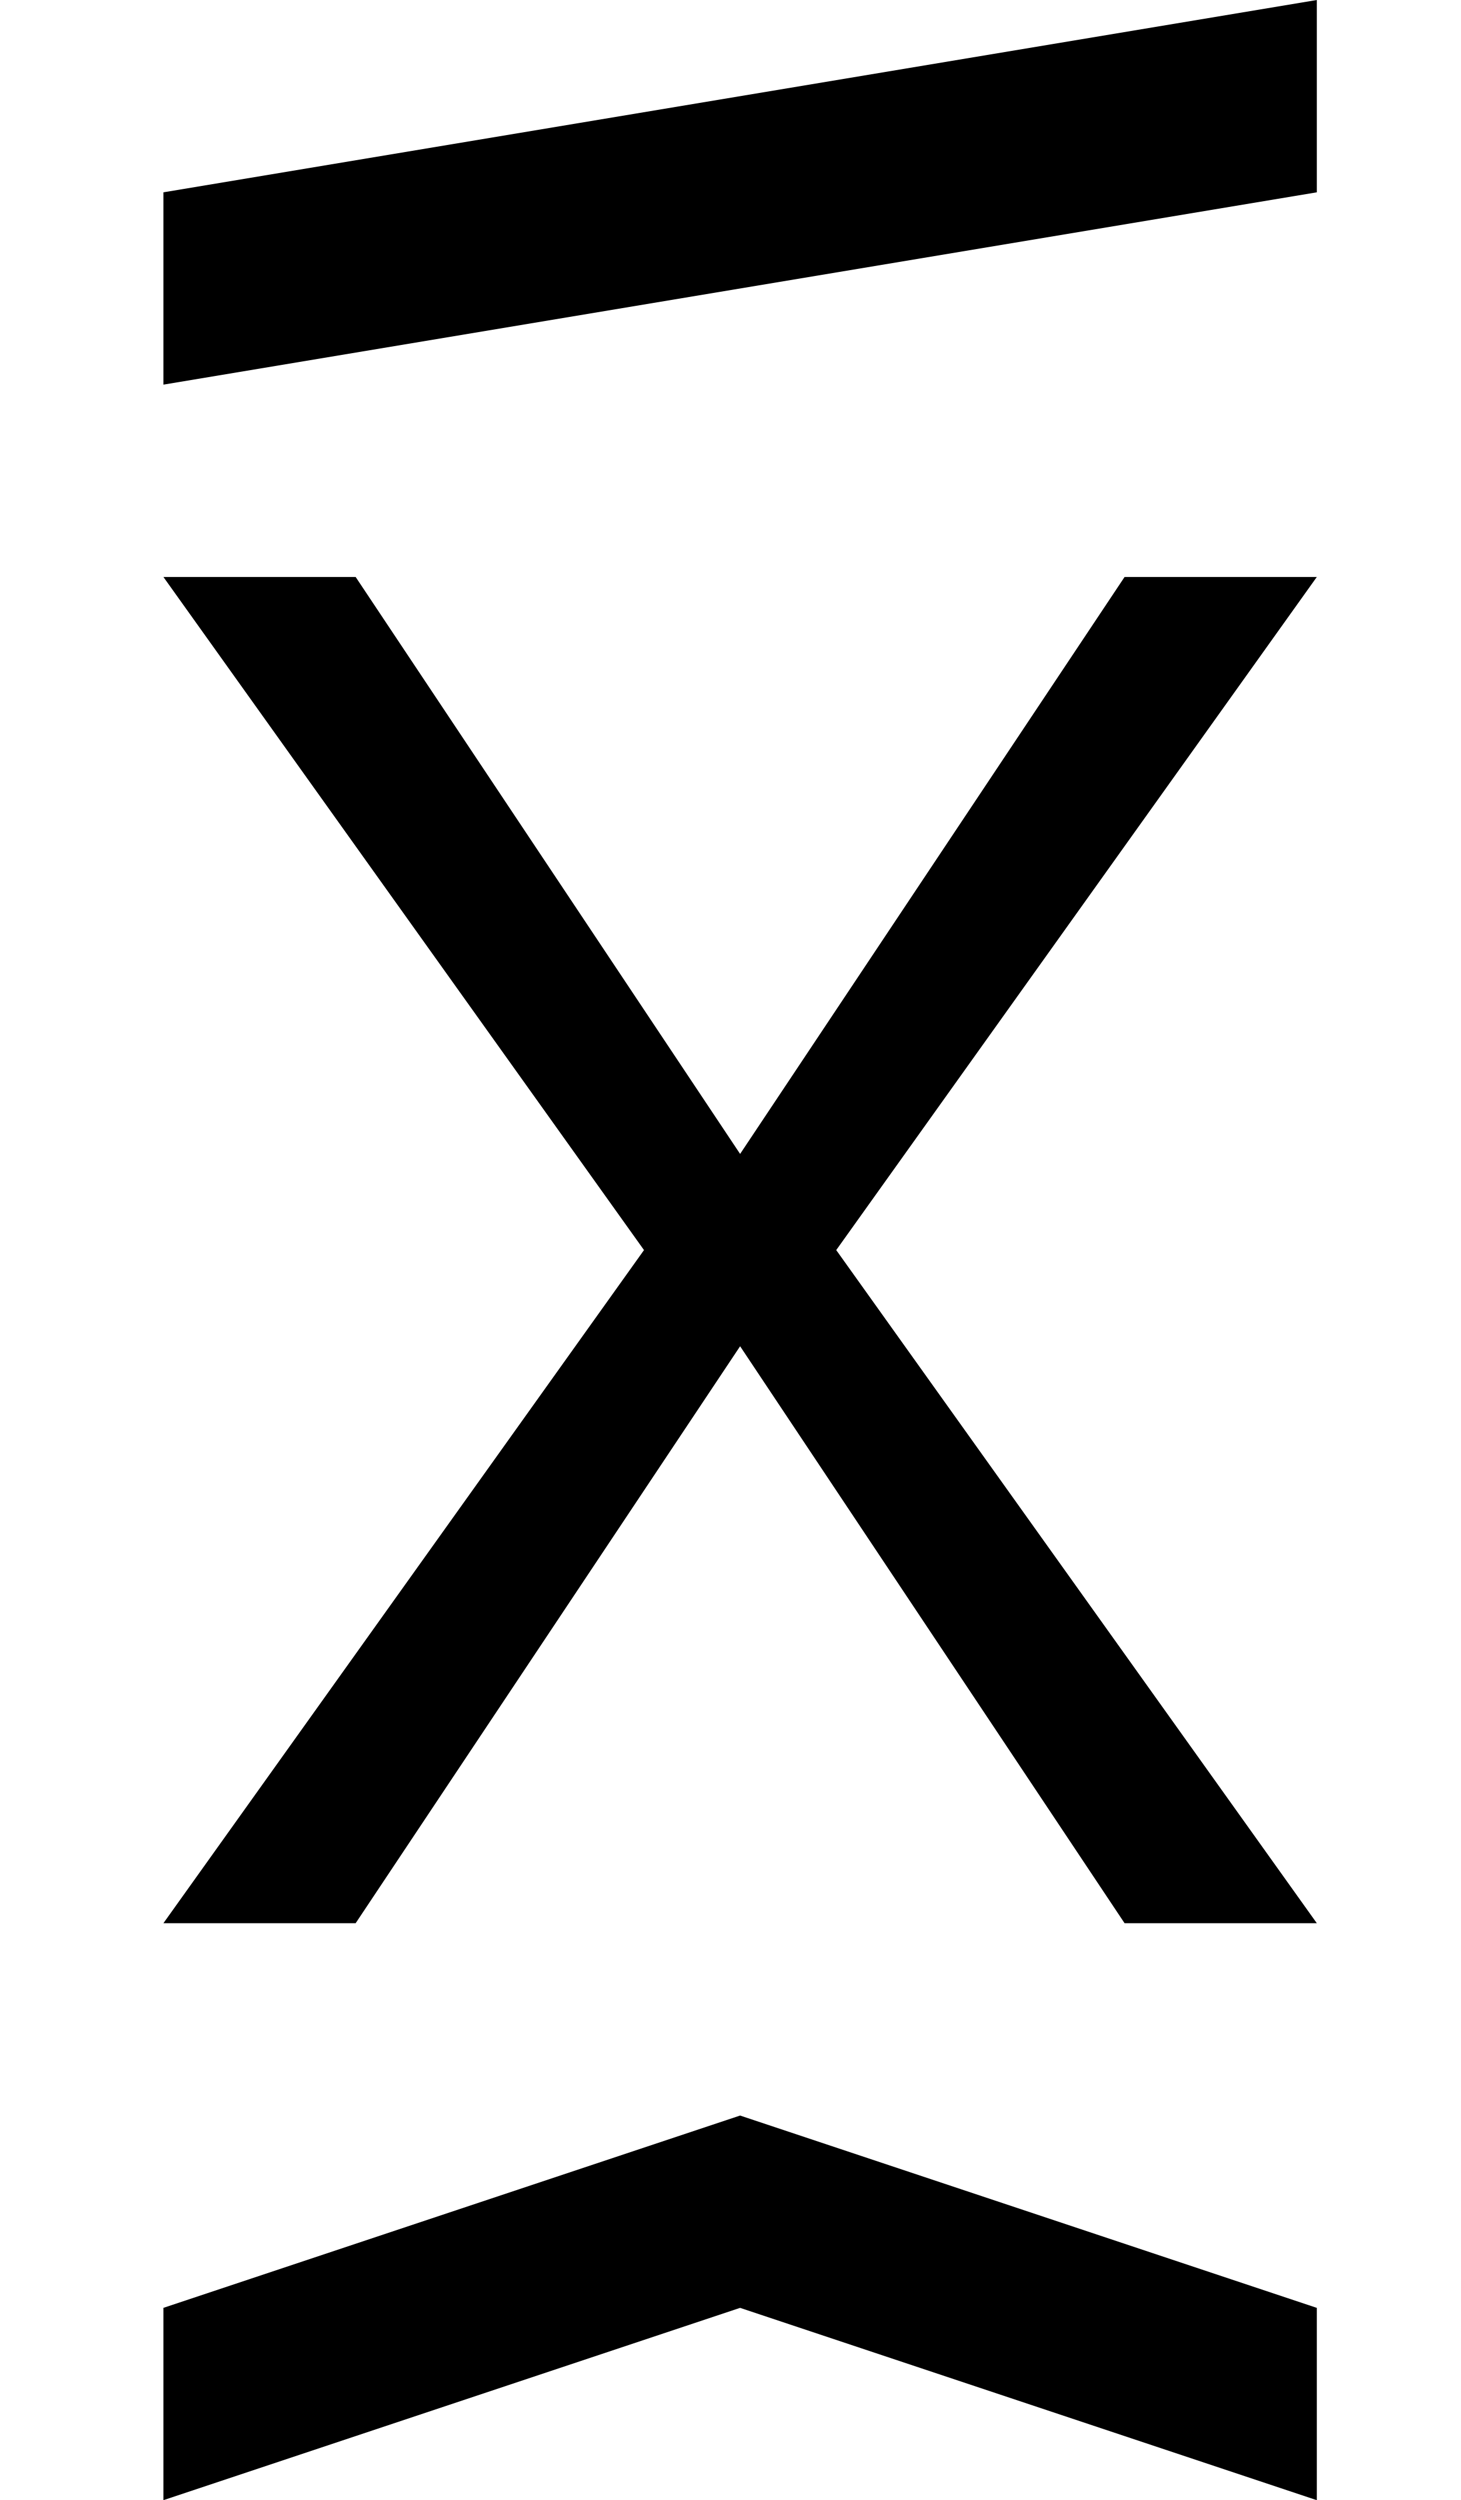 <?xml version="1.0" standalone="no"?>
<!DOCTYPE svg PUBLIC "-//W3C//DTD SVG 1.1//EN" "http://www.w3.org/Graphics/SVG/1.1/DTD/svg11.dtd" >
<svg xmlns="http://www.w3.org/2000/svg" xmlns:xlink="http://www.w3.org/1999/xlink" version="1.1" viewBox="-10 0 760 1300">
   <path fill="currentColor"
d="M75 1000l250 -350l-250 -350h100l200 300l200 -300h100l-250 350l250 350h-100l-200 -300l-200 300h-100zM75 200v-100l600 -100v100zM75 1300v-100l300 -100l300 100v100l-300 -100z" />
</svg>
